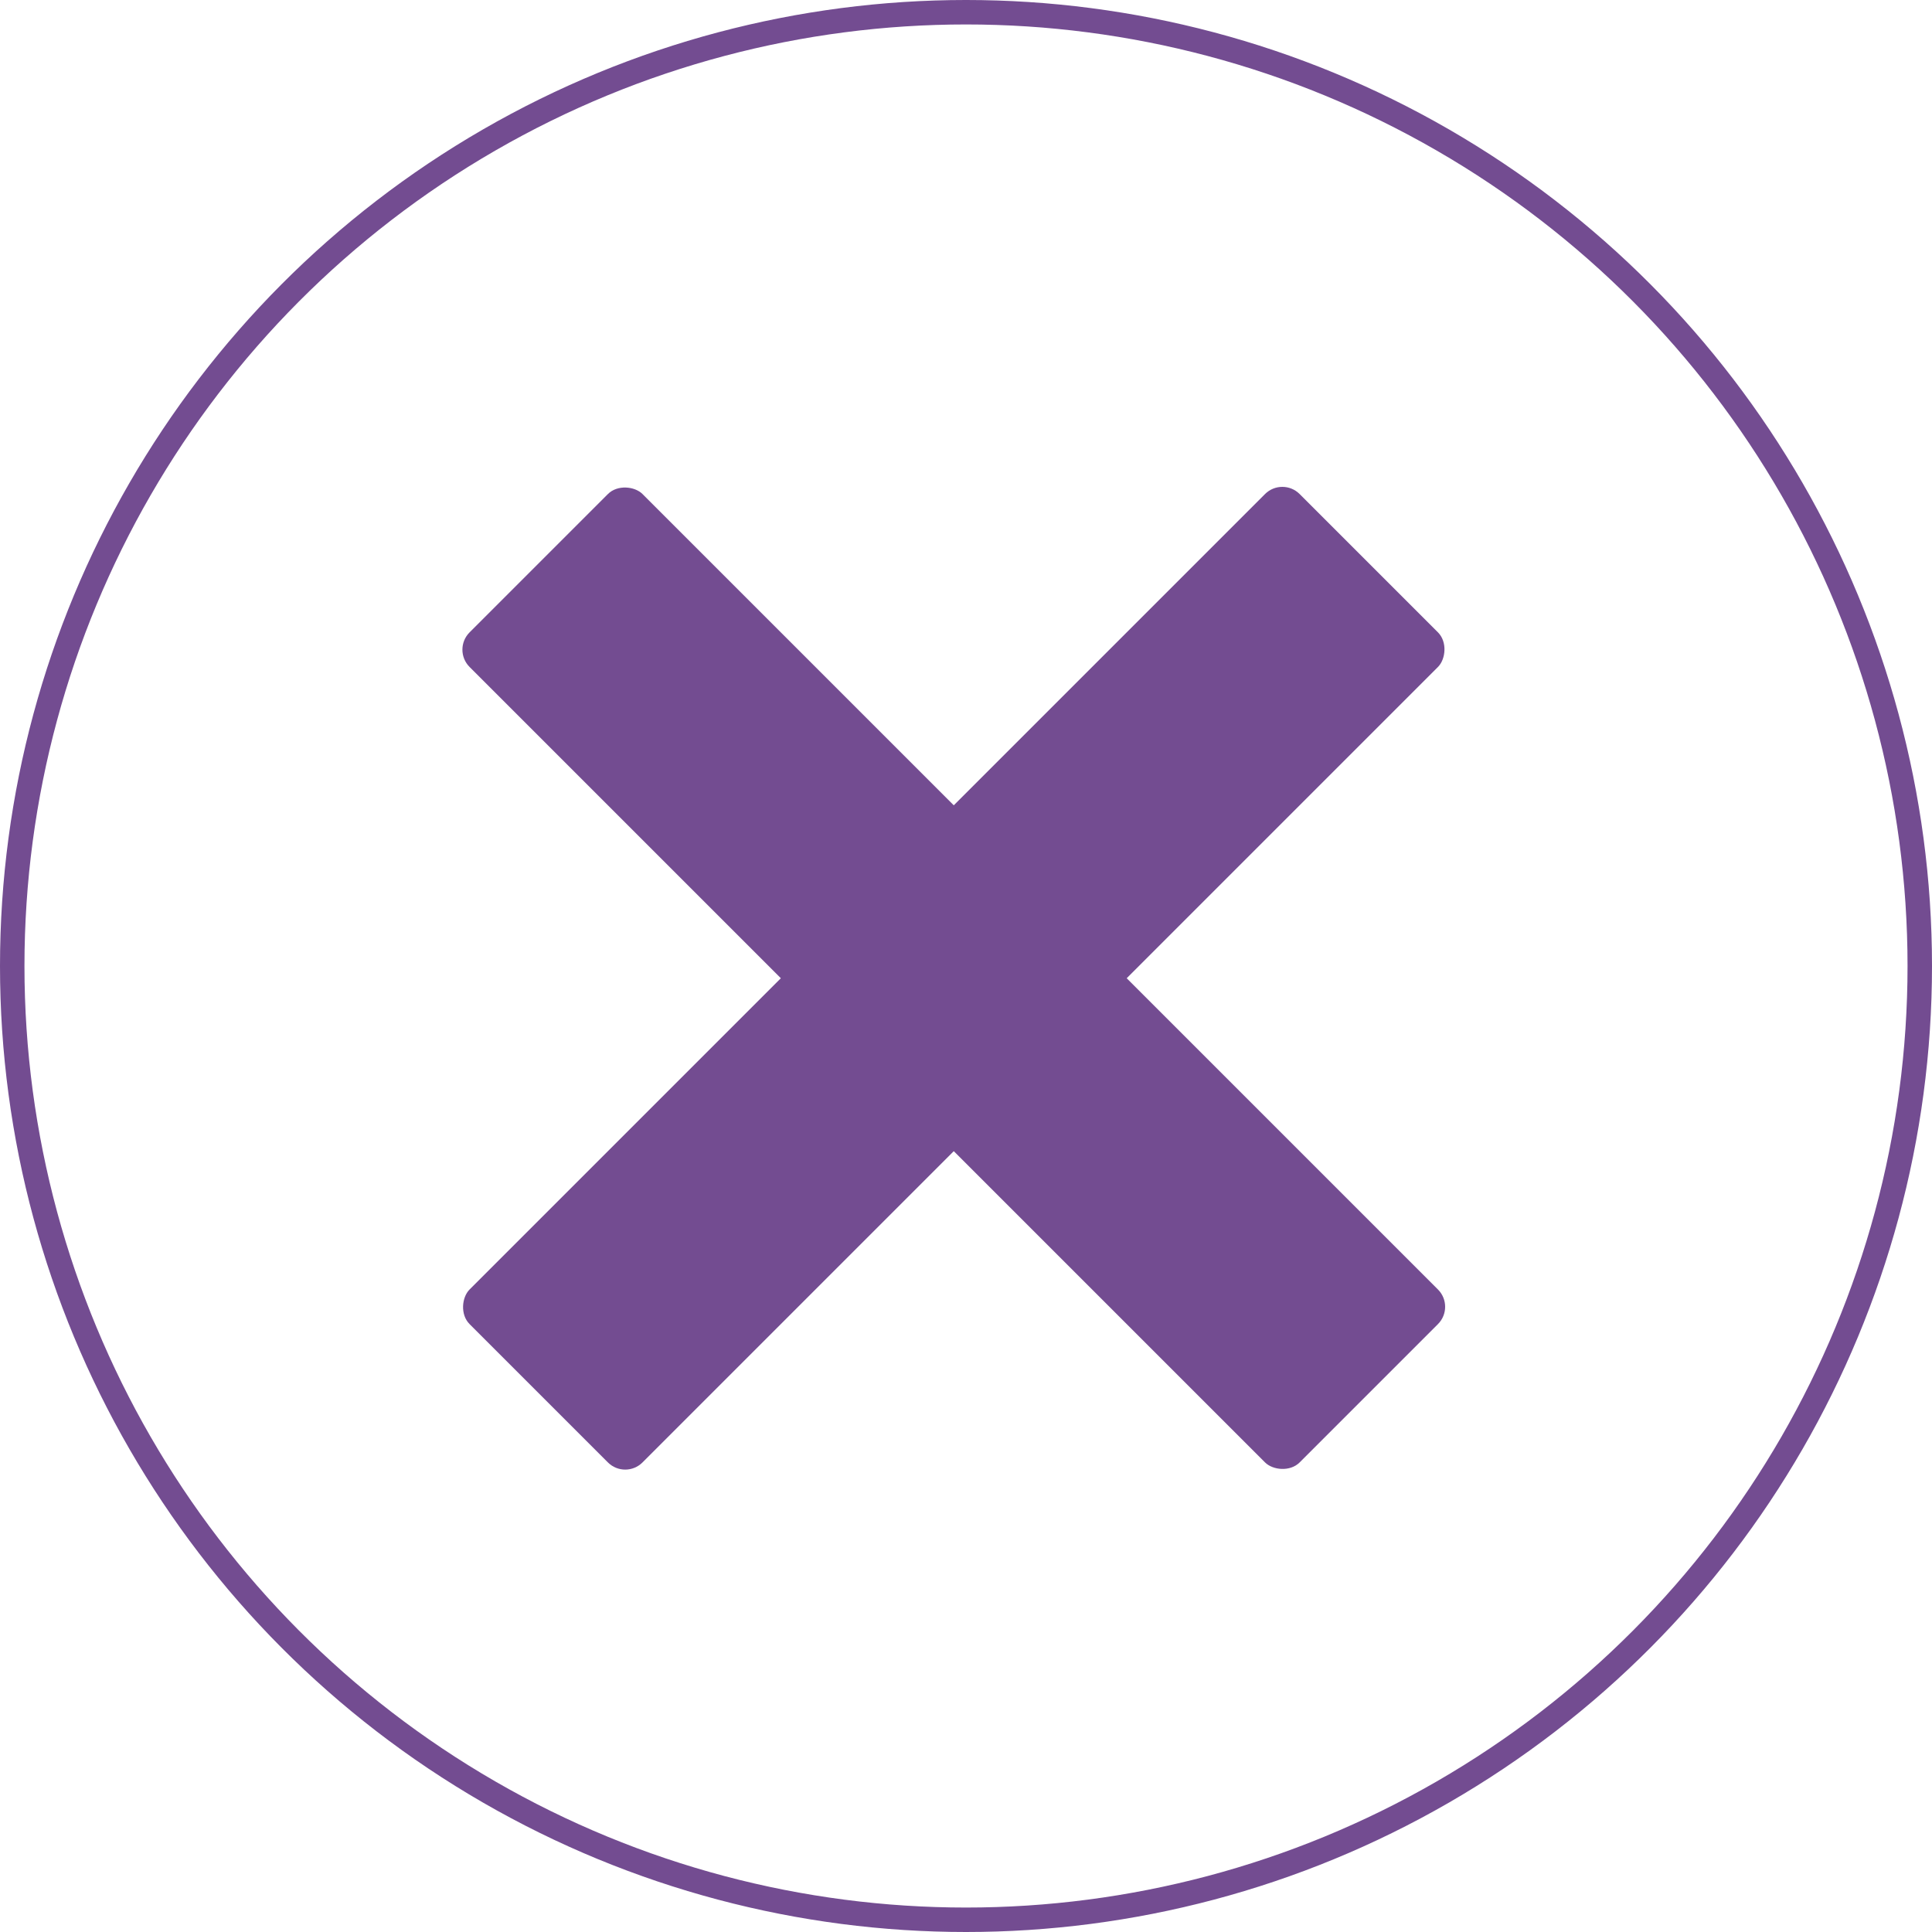 <svg width="79" height="79" viewBox="0 0 79 79" fill="none" xmlns="http://www.w3.org/2000/svg">
<circle cx="39.5" cy="39.5" r="39" stroke="#734C91"/>
<rect x="18.494" y="26.565" width="10" height="48" rx="1" transform="rotate(-45 18.494 26.565)" fill="#734C91"/>
<rect x="52.435" y="19.494" width="10" height="48" rx="1" transform="rotate(45 52.435 19.494)" fill="#734C91"/>
</svg>
